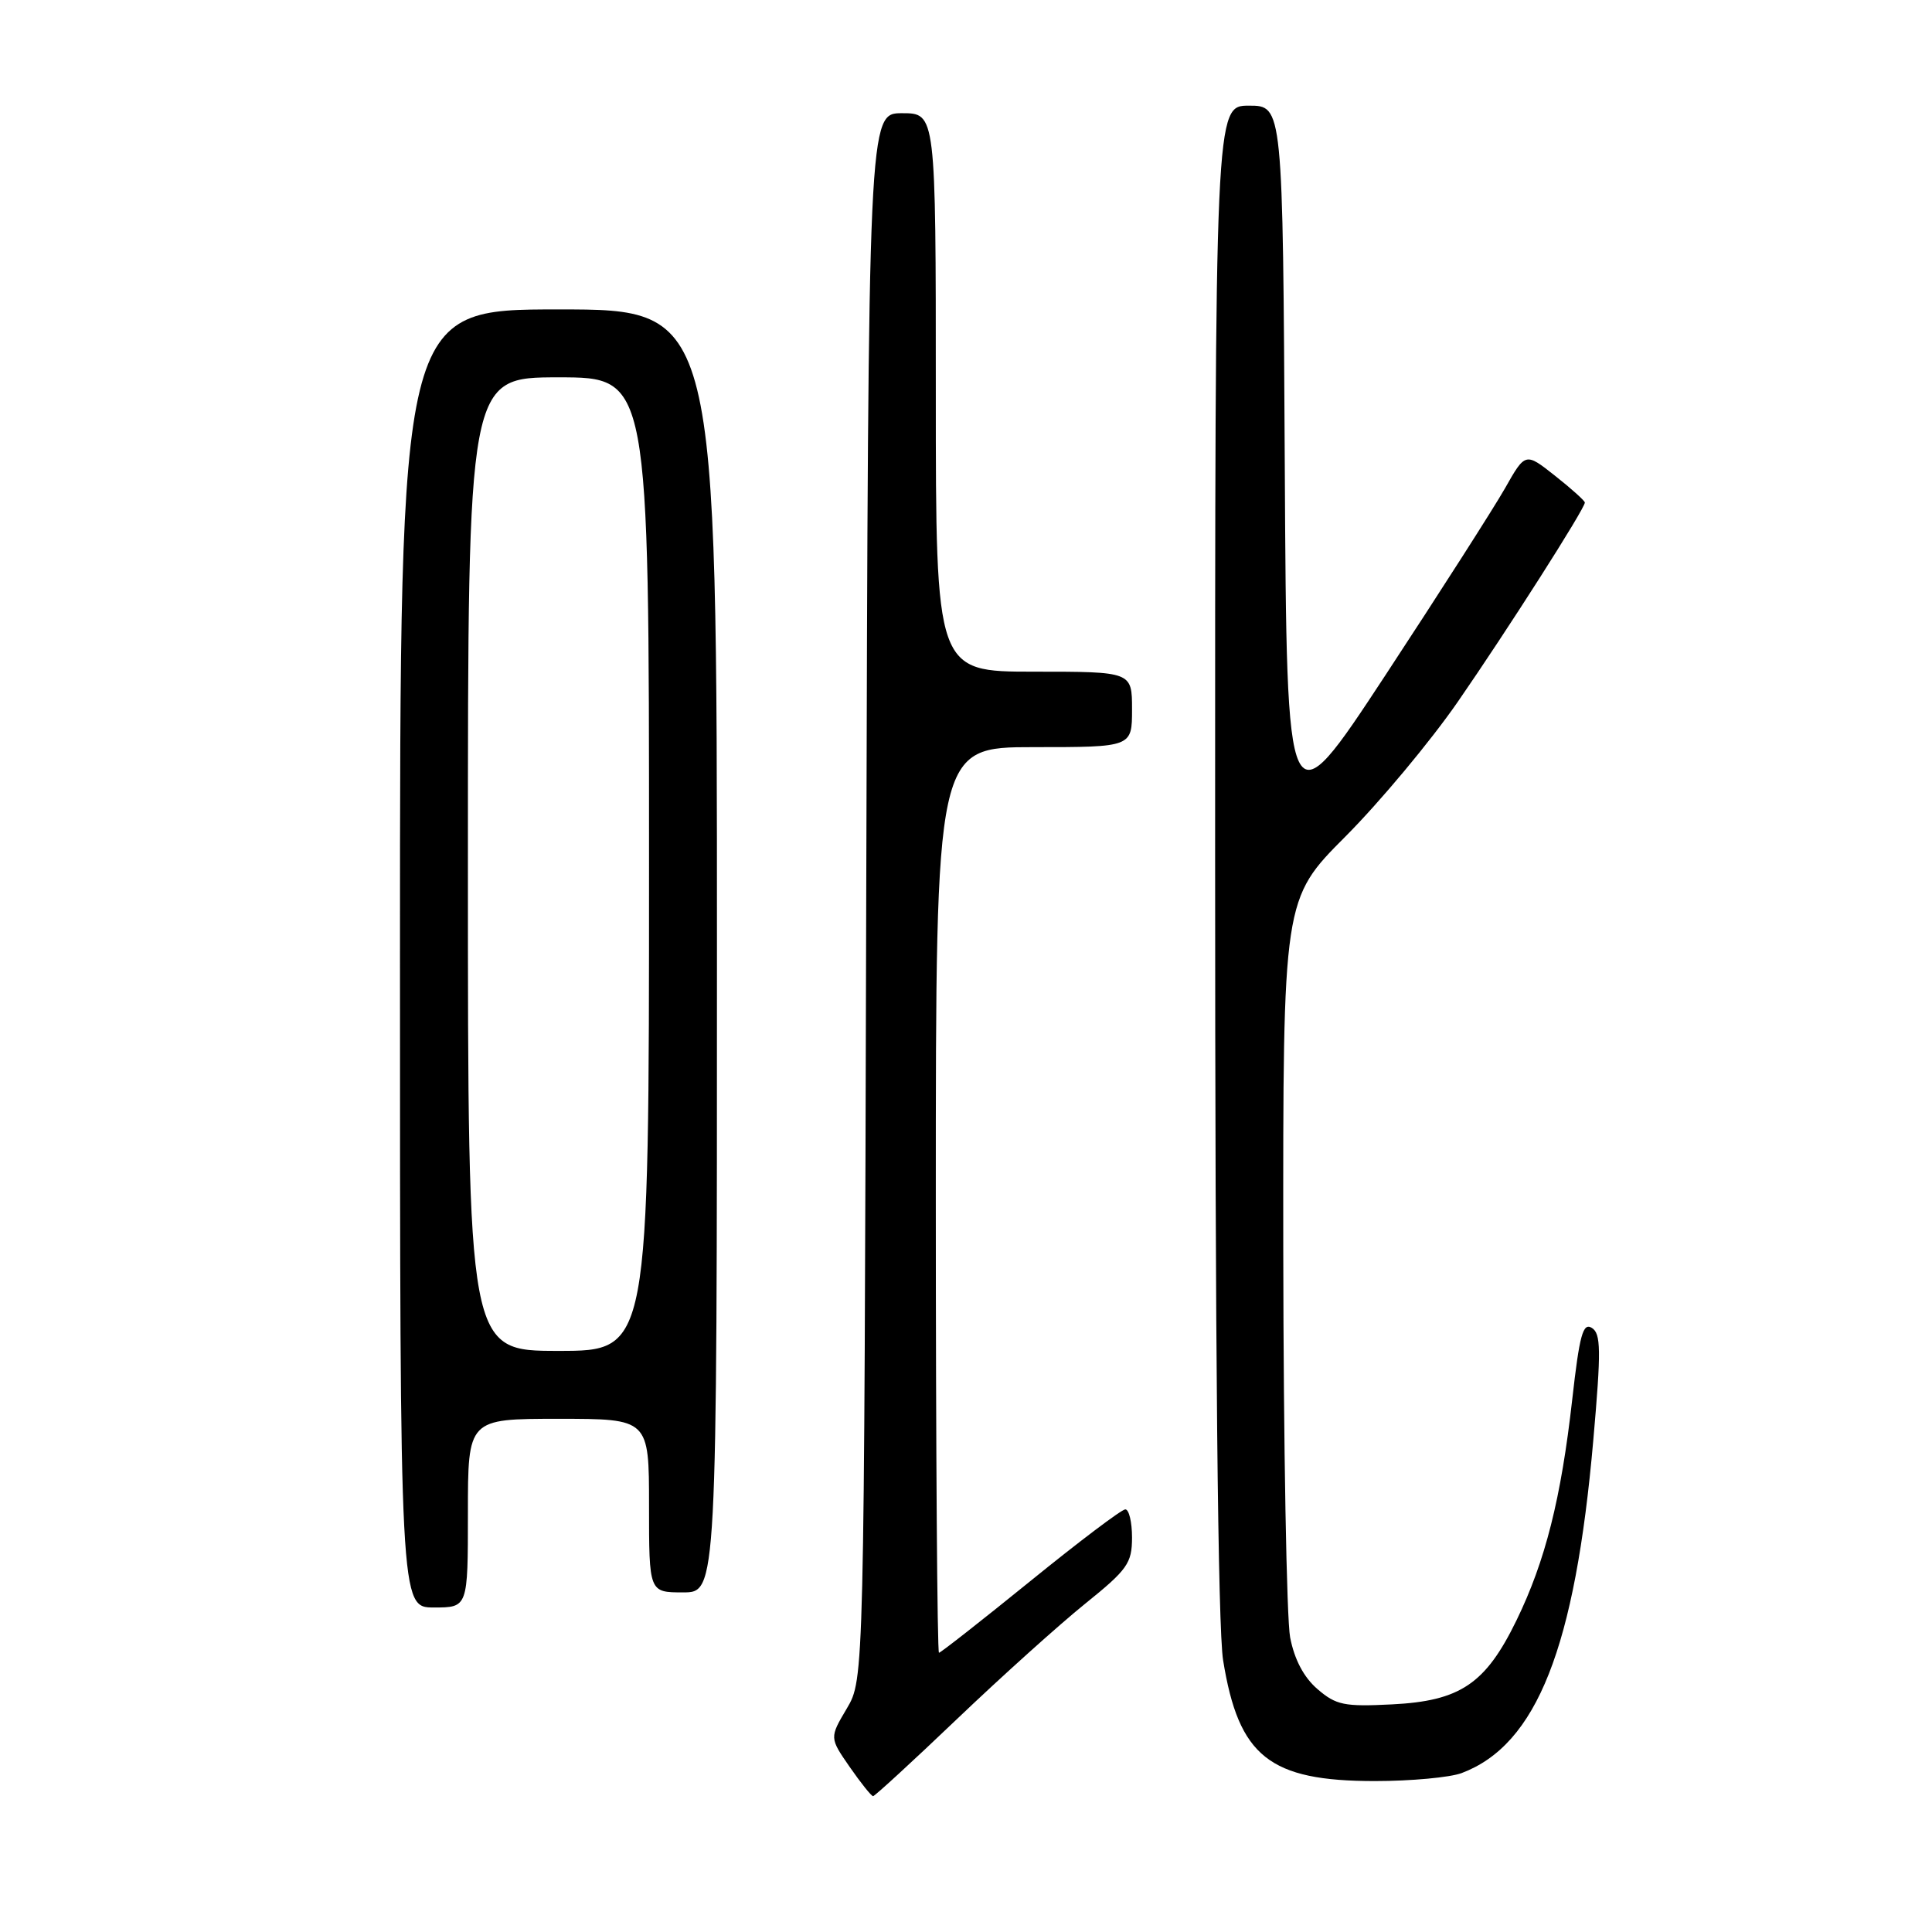 <?xml version="1.0" encoding="UTF-8" standalone="no"?>
<!DOCTYPE svg PUBLIC "-//W3C//DTD SVG 1.1//EN" "http://www.w3.org/Graphics/SVG/1.1/DTD/svg11.dtd" >
<svg xmlns="http://www.w3.org/2000/svg" xmlns:xlink="http://www.w3.org/1999/xlink" version="1.1" viewBox="0 0 256 256">
 <g >
 <path fill="currentColor"
d=" M 126.84 227.75 C 132.75 222.11 140.38 215.25 143.79 212.50 C 149.40 207.98 149.99 207.14 150.00 203.75 C 150.00 201.69 149.60 200.00 149.11 200.00 C 148.62 200.00 142.96 204.28 136.53 209.50 C 130.09 214.72 124.64 219.00 124.42 219.00 C 124.19 219.00 124.00 192.00 124.00 159.00 C 124.00 99.00 124.00 99.00 137.00 99.00 C 150.00 99.00 150.00 99.00 150.00 94.00 C 150.00 89.00 150.00 89.00 137.00 89.00 C 124.00 89.00 124.00 89.00 124.00 52.00 C 124.00 15.00 124.00 15.00 119.53 15.00 C 115.06 15.00 115.06 15.00 114.78 118.75 C 114.50 222.50 114.50 222.50 112.21 226.38 C 109.91 230.26 109.91 230.26 112.59 234.13 C 114.07 236.26 115.46 238.00 115.69 238.00 C 115.91 238.00 120.93 233.39 126.84 227.75 Z  M 193.68 234.94 C 203.64 231.18 208.71 218.34 211.12 190.83 C 212.17 178.86 212.14 176.70 210.92 175.95 C 209.75 175.22 209.29 176.90 208.33 185.43 C 206.85 198.58 204.76 206.87 200.94 214.71 C 196.84 223.13 193.49 225.39 184.43 225.84 C 178.13 226.16 177.04 225.94 174.58 223.82 C 172.76 222.26 171.52 219.90 170.95 216.97 C 170.48 214.51 170.07 191.49 170.04 165.82 C 170.00 119.14 170.00 119.14 178.30 110.82 C 182.86 106.24 189.55 98.22 193.16 93.00 C 199.73 83.50 210.00 67.40 210.00 66.59 C 210.00 66.36 208.23 64.76 206.06 63.05 C 202.12 59.93 202.12 59.93 199.41 64.72 C 197.91 67.35 190.80 78.47 183.60 89.43 C 170.50 109.36 170.50 109.36 170.24 61.68 C 169.98 14.00 169.98 14.00 165.49 14.00 C 161.00 14.00 161.00 14.00 161.01 113.75 C 161.01 178.65 161.38 215.77 162.07 220.00 C 164.13 232.76 168.20 236.00 182.18 236.00 C 186.96 236.00 192.14 235.52 193.68 234.94 Z  M 62.00 200.50 C 62.00 188.00 62.00 188.00 74.00 188.00 C 86.00 188.00 86.00 188.00 86.00 199.50 C 86.00 211.00 86.00 211.00 90.50 211.00 C 95.00 211.00 95.00 211.00 95.00 126.00 C 95.00 41.00 95.00 41.00 74.00 41.00 C 53.00 41.00 53.00 41.00 53.00 127.00 C 53.00 213.00 53.00 213.00 57.50 213.00 C 62.00 213.00 62.00 213.00 62.00 200.50 Z  M 62.00 114.50 C 62.00 50.00 62.00 50.00 74.00 50.00 C 86.00 50.00 86.00 50.00 86.00 114.50 C 86.00 179.00 86.00 179.00 74.00 179.00 C 62.00 179.00 62.00 179.00 62.00 114.50 Z "/>
</g>
</svg>